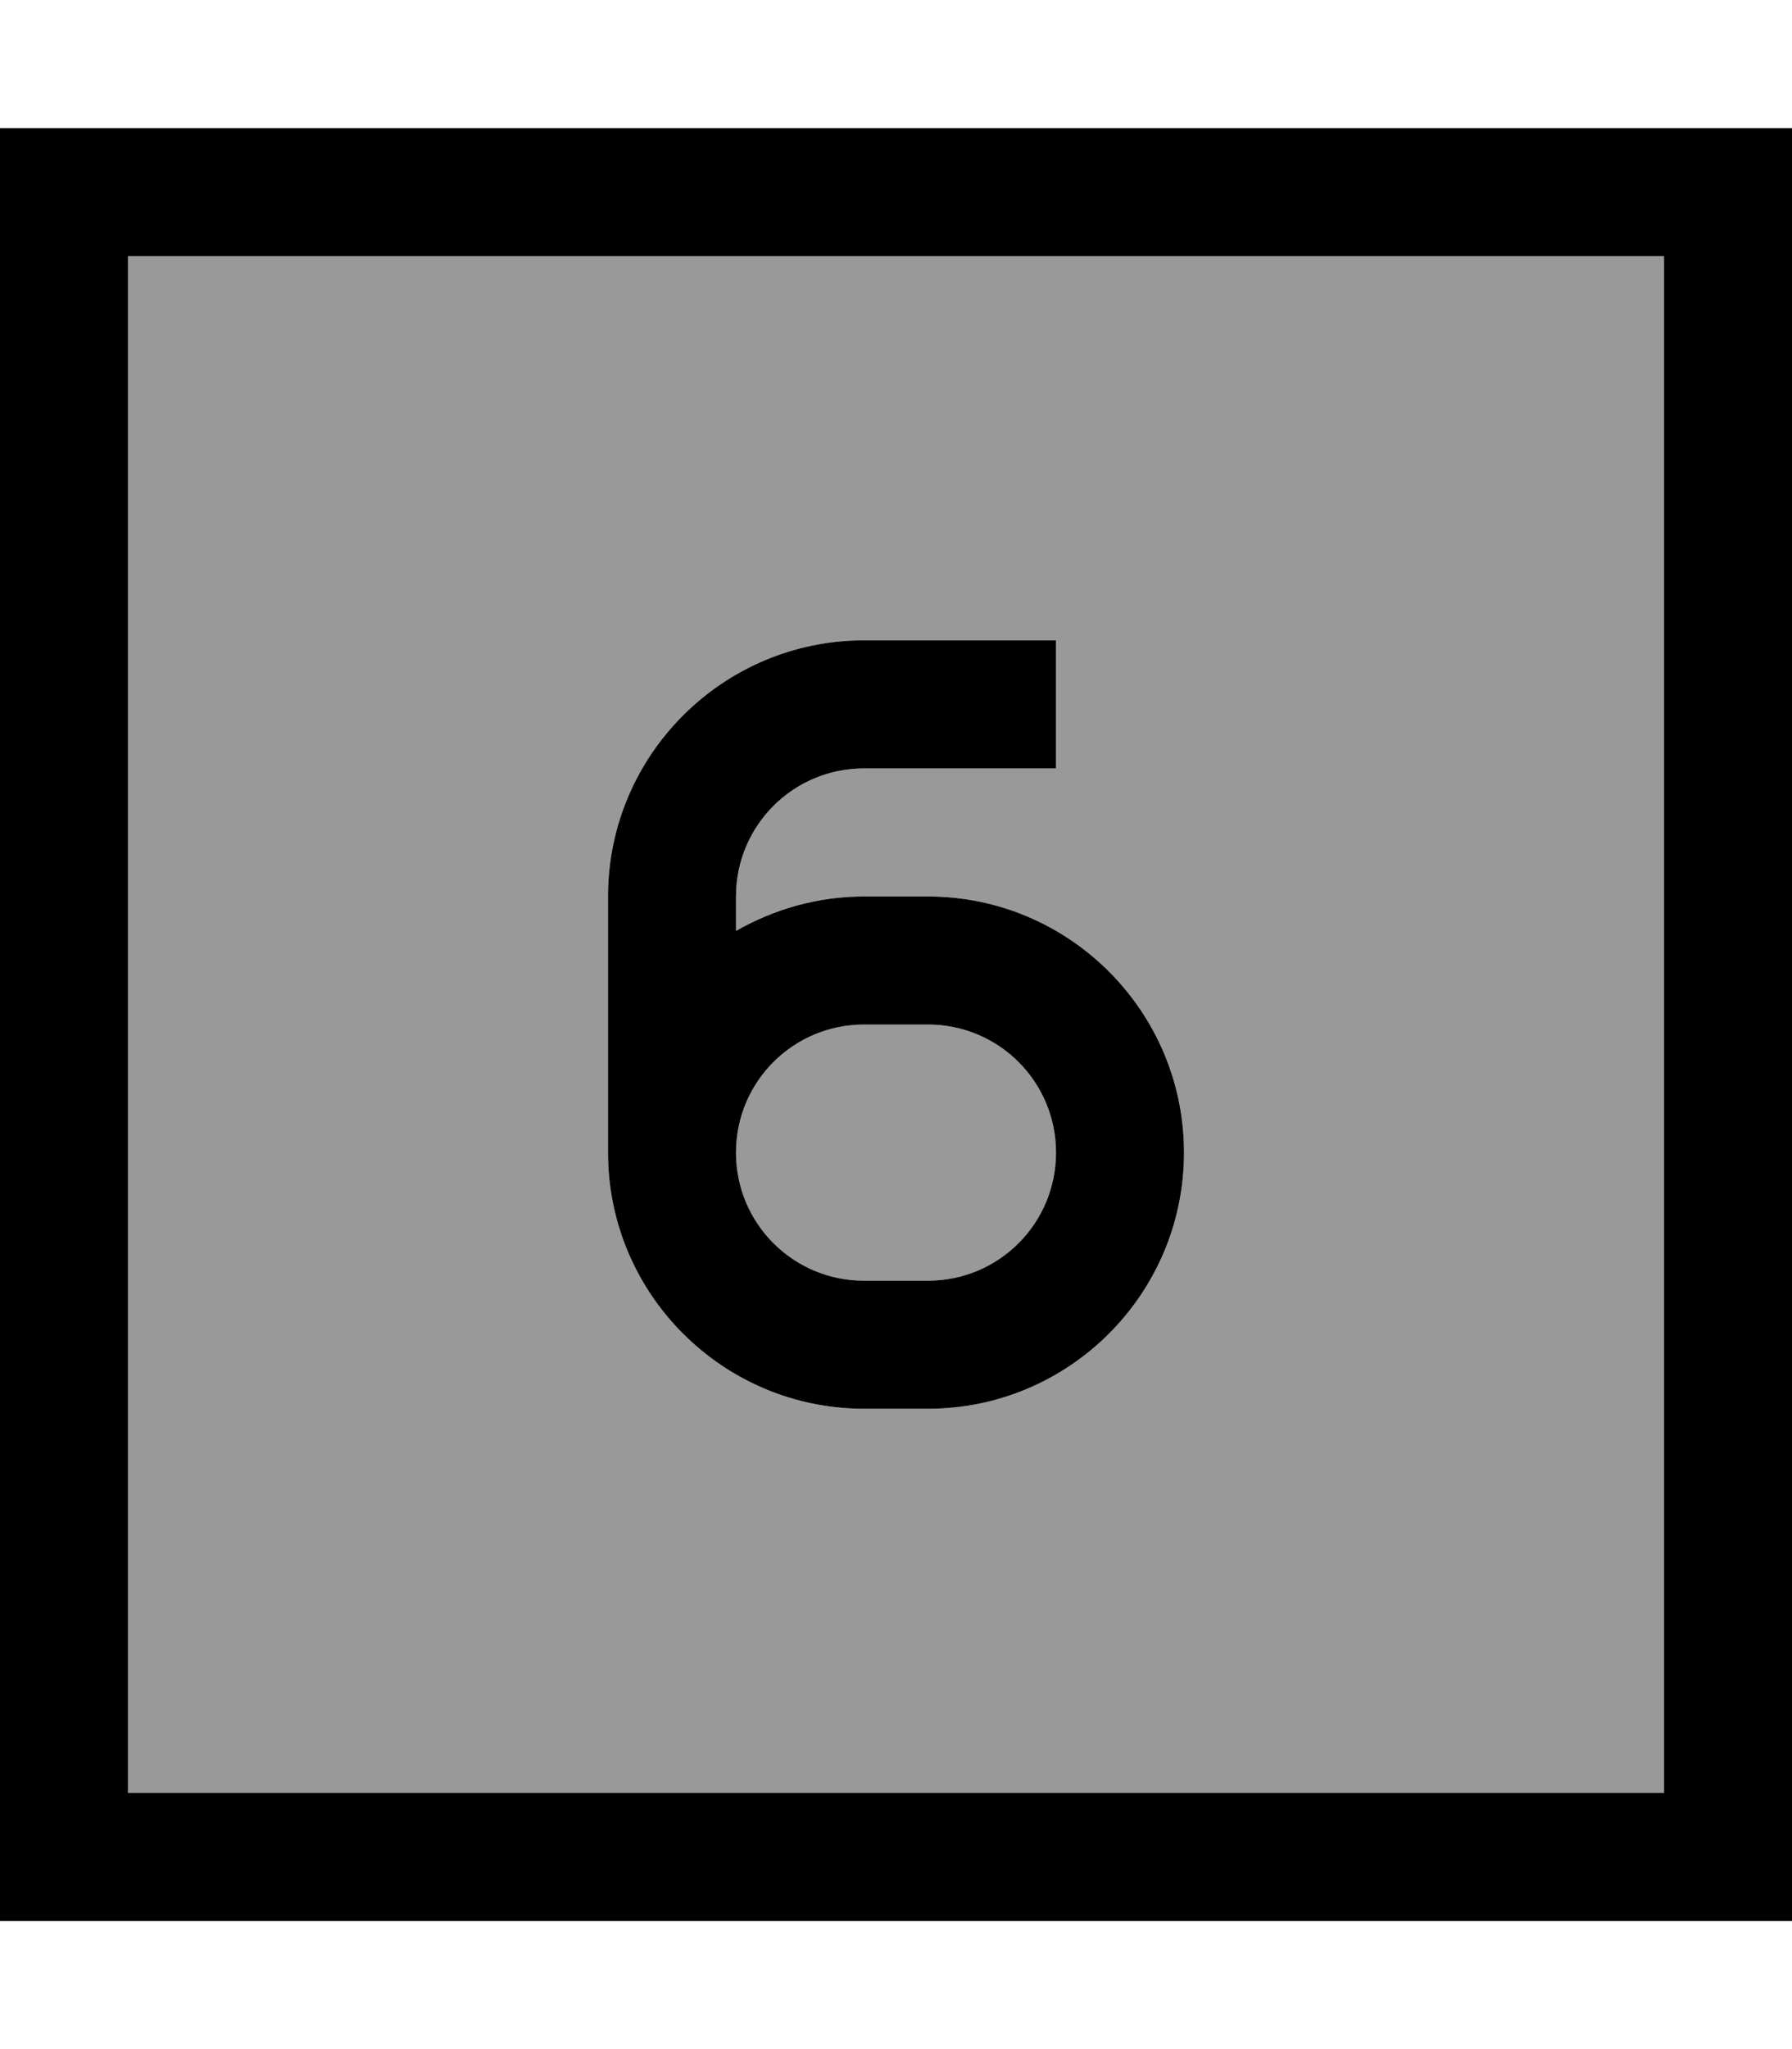 <svg fill="currentColor" xmlns="http://www.w3.org/2000/svg" viewBox="0 0 448 512"><!--! Font Awesome Pro 7.0.1 by @fontawesome - https://fontawesome.com License - https://fontawesome.com/license (Commercial License) Copyright 2025 Fonticons, Inc. --><path opacity=".4" fill="currentColor" d="M32 64l384 0 0 384-384 0 0-384zM152 224l0 64c0 35.3 28.7 64 64 64l16 0c35.3 0 64-28.7 64-64s-28.7-64-64-64l-16 0c-11.7 0-22.6 3.1-32 8.6l0-8.6c0-17.7 14.3-32 32-32l48 0 0-32-48 0c-35.3 0-64 28.7-64 64zm32 64c0-17.7 14.3-32 32-32l16 0c17.7 0 32 14.3 32 32s-14.3 32-32 32l-16 0c-17.7 0-32-14.3-32-32z"/><path fill="currentColor" d="M32 64l0 384 384 0 0-384-384 0zM0 32l448 0 0 448-448 0 0-448zM264 160l0 32-48 0c-17.7 0-32 14.3-32 32l0 8.6c9.4-5.4 20.3-8.6 32-8.6l16 0c35.3 0 64 28.7 64 64s-28.7 64-64 64l-16 0c-35.3 0-64-28.7-64-64l0-64c0-35.3 28.7-64 64-64l48 0zM216 320l16 0c17.7 0 32-14.3 32-32s-14.3-32-32-32l-16 0c-17.7 0-32 14.3-32 32s14.3 32 32 32z"/></svg>